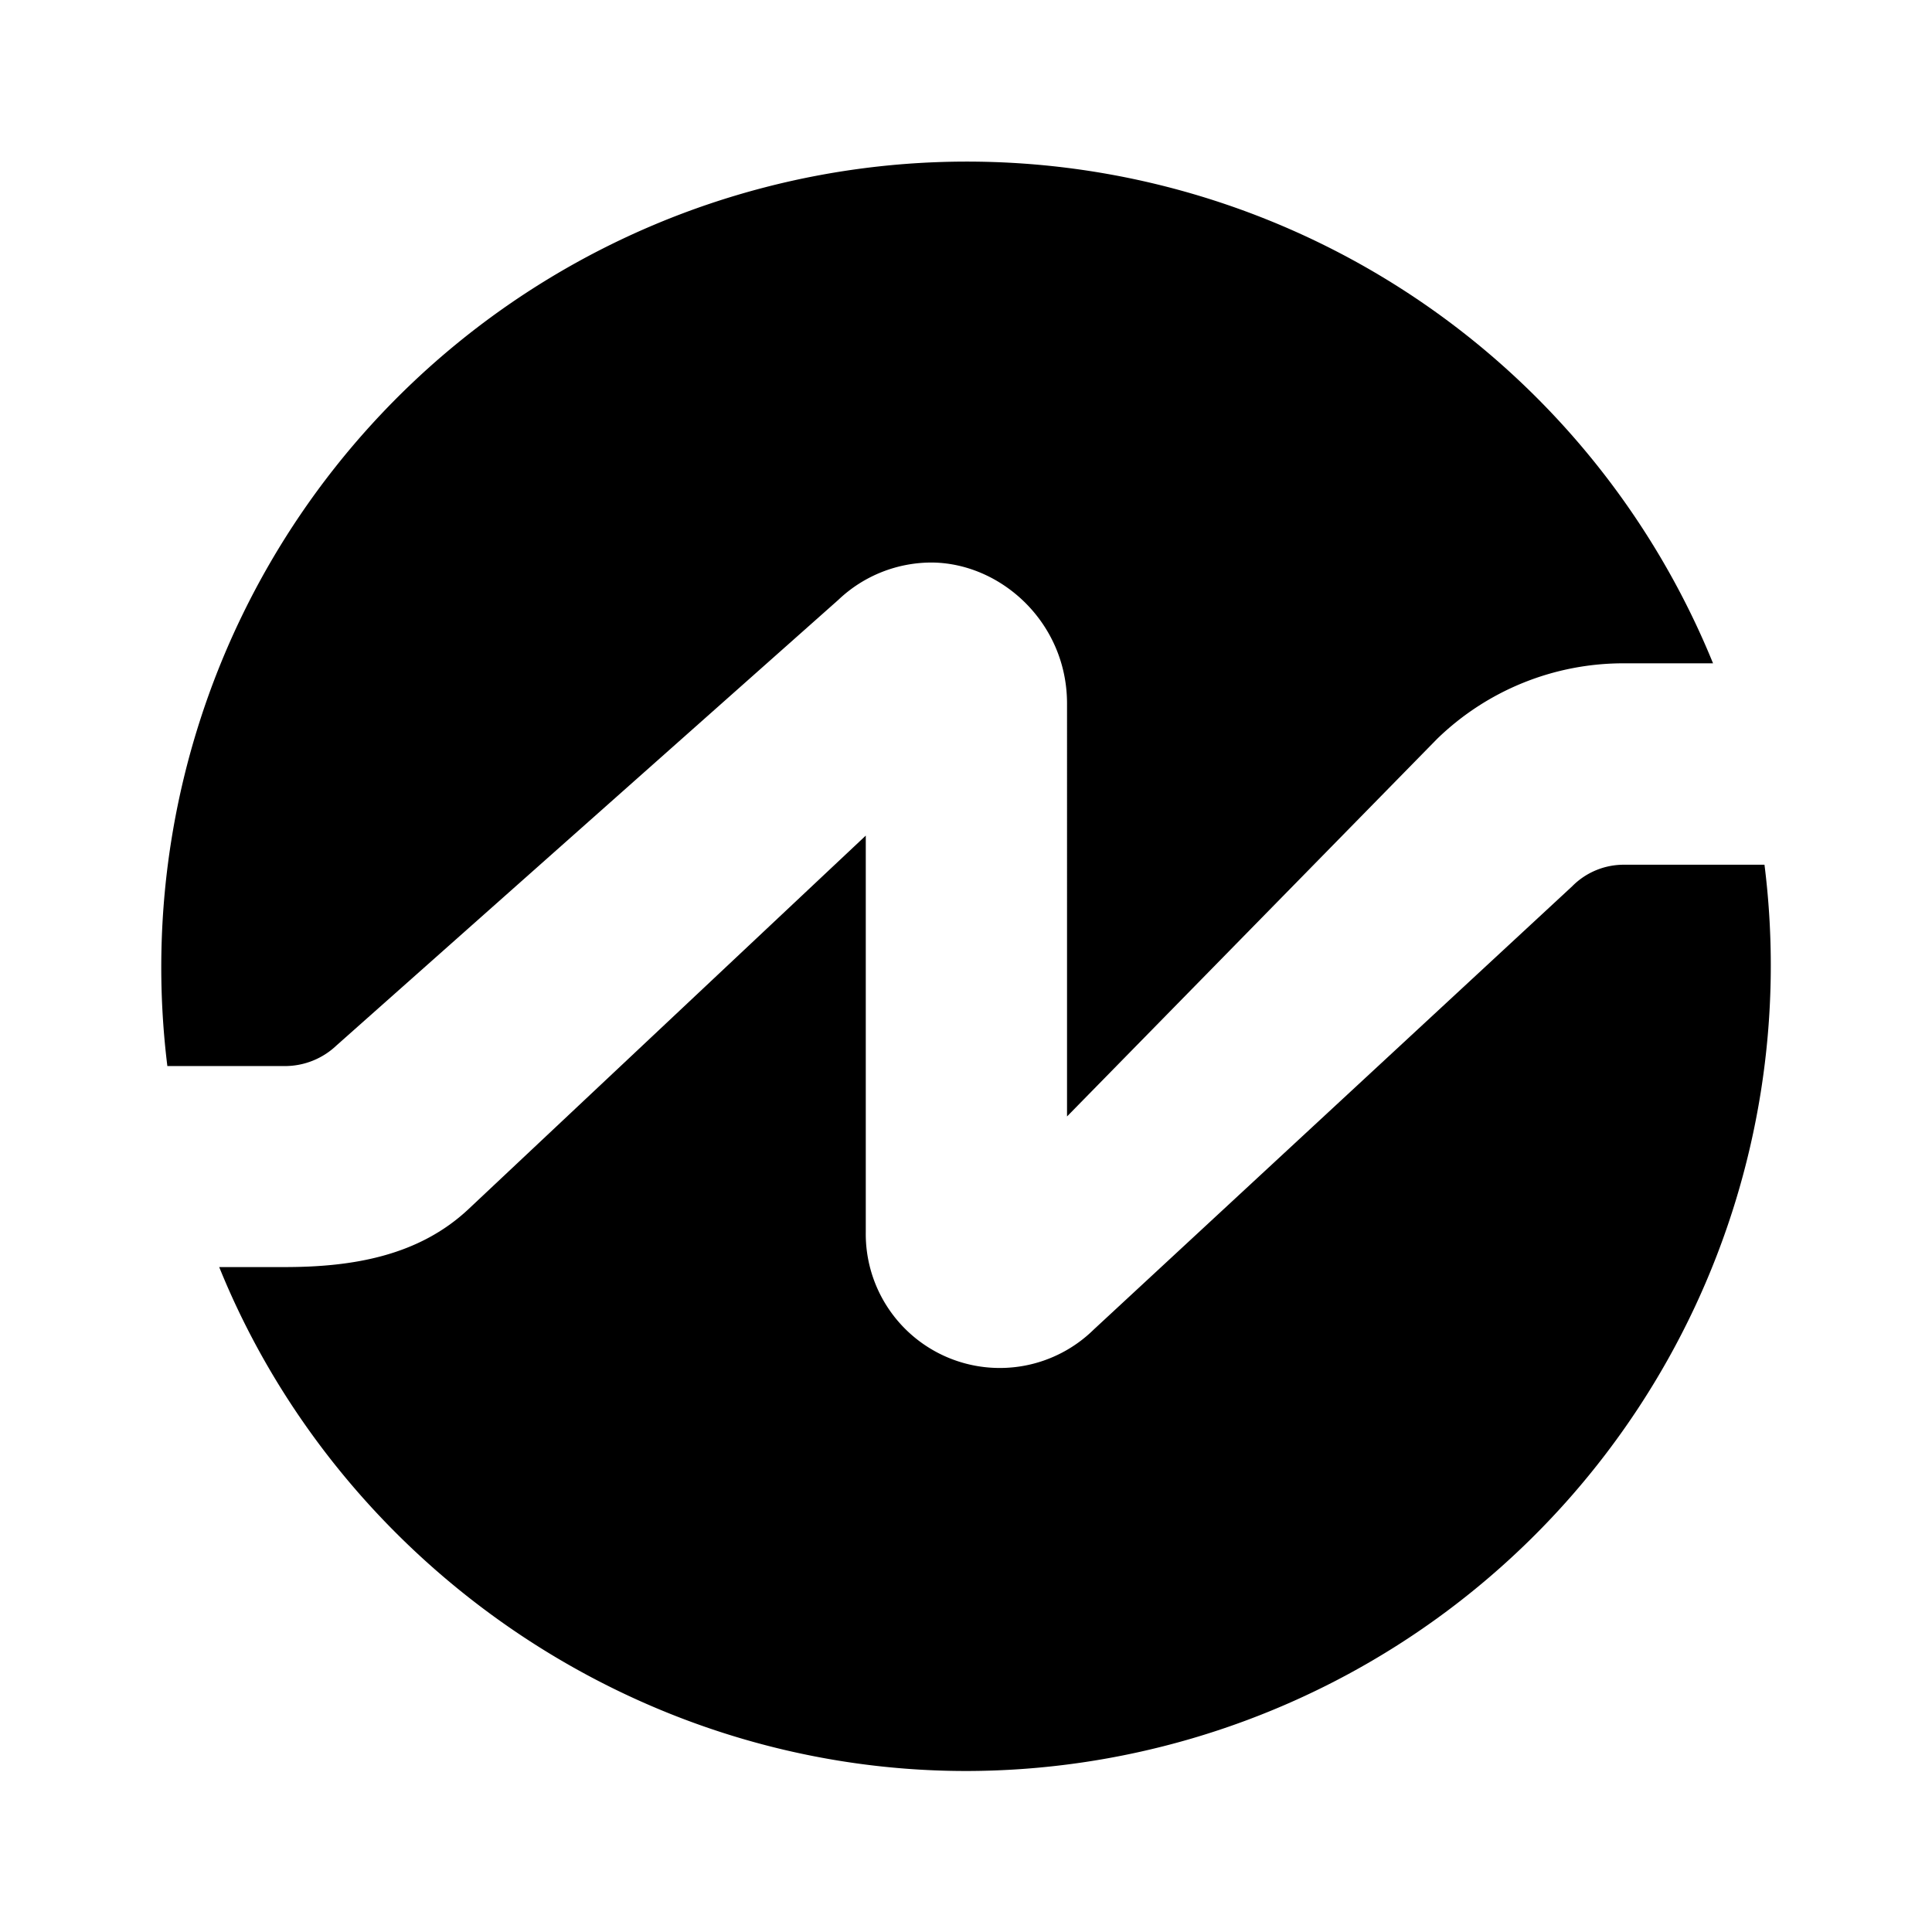 <svg xmlns="http://www.w3.org/2000/svg" xmlns:xlink="http://www.w3.org/1999/xlink" width="24" height="24" viewBox="0 0 24 24"><path fill="currentColor" d="M2.079 13.243A10.008 10.008 0 0 1 21.28 8.24h-1.1a3.32 3.32 0 0 0-2.328.939l-4.597 4.69V8.74c0-1.001-.813-1.74-1.67-1.752a1.68 1.68 0 0 0-1.17.463L4.18 12.987a.93.93 0 0 1-.638.256z"/><path fill="currentColor" d="M12.006 22a10.007 10.007 0 0 0 9.913-11.258H20.18a.9.9 0 0 0-.65.268l-5.942 5.505a1.665 1.665 0 0 1-2.833-1.208V10.38L5.82 15.02c-.62.582-1.44.72-2.283.72h-.814C4.212 19.417 7.877 22 12.005 22"/></svg>